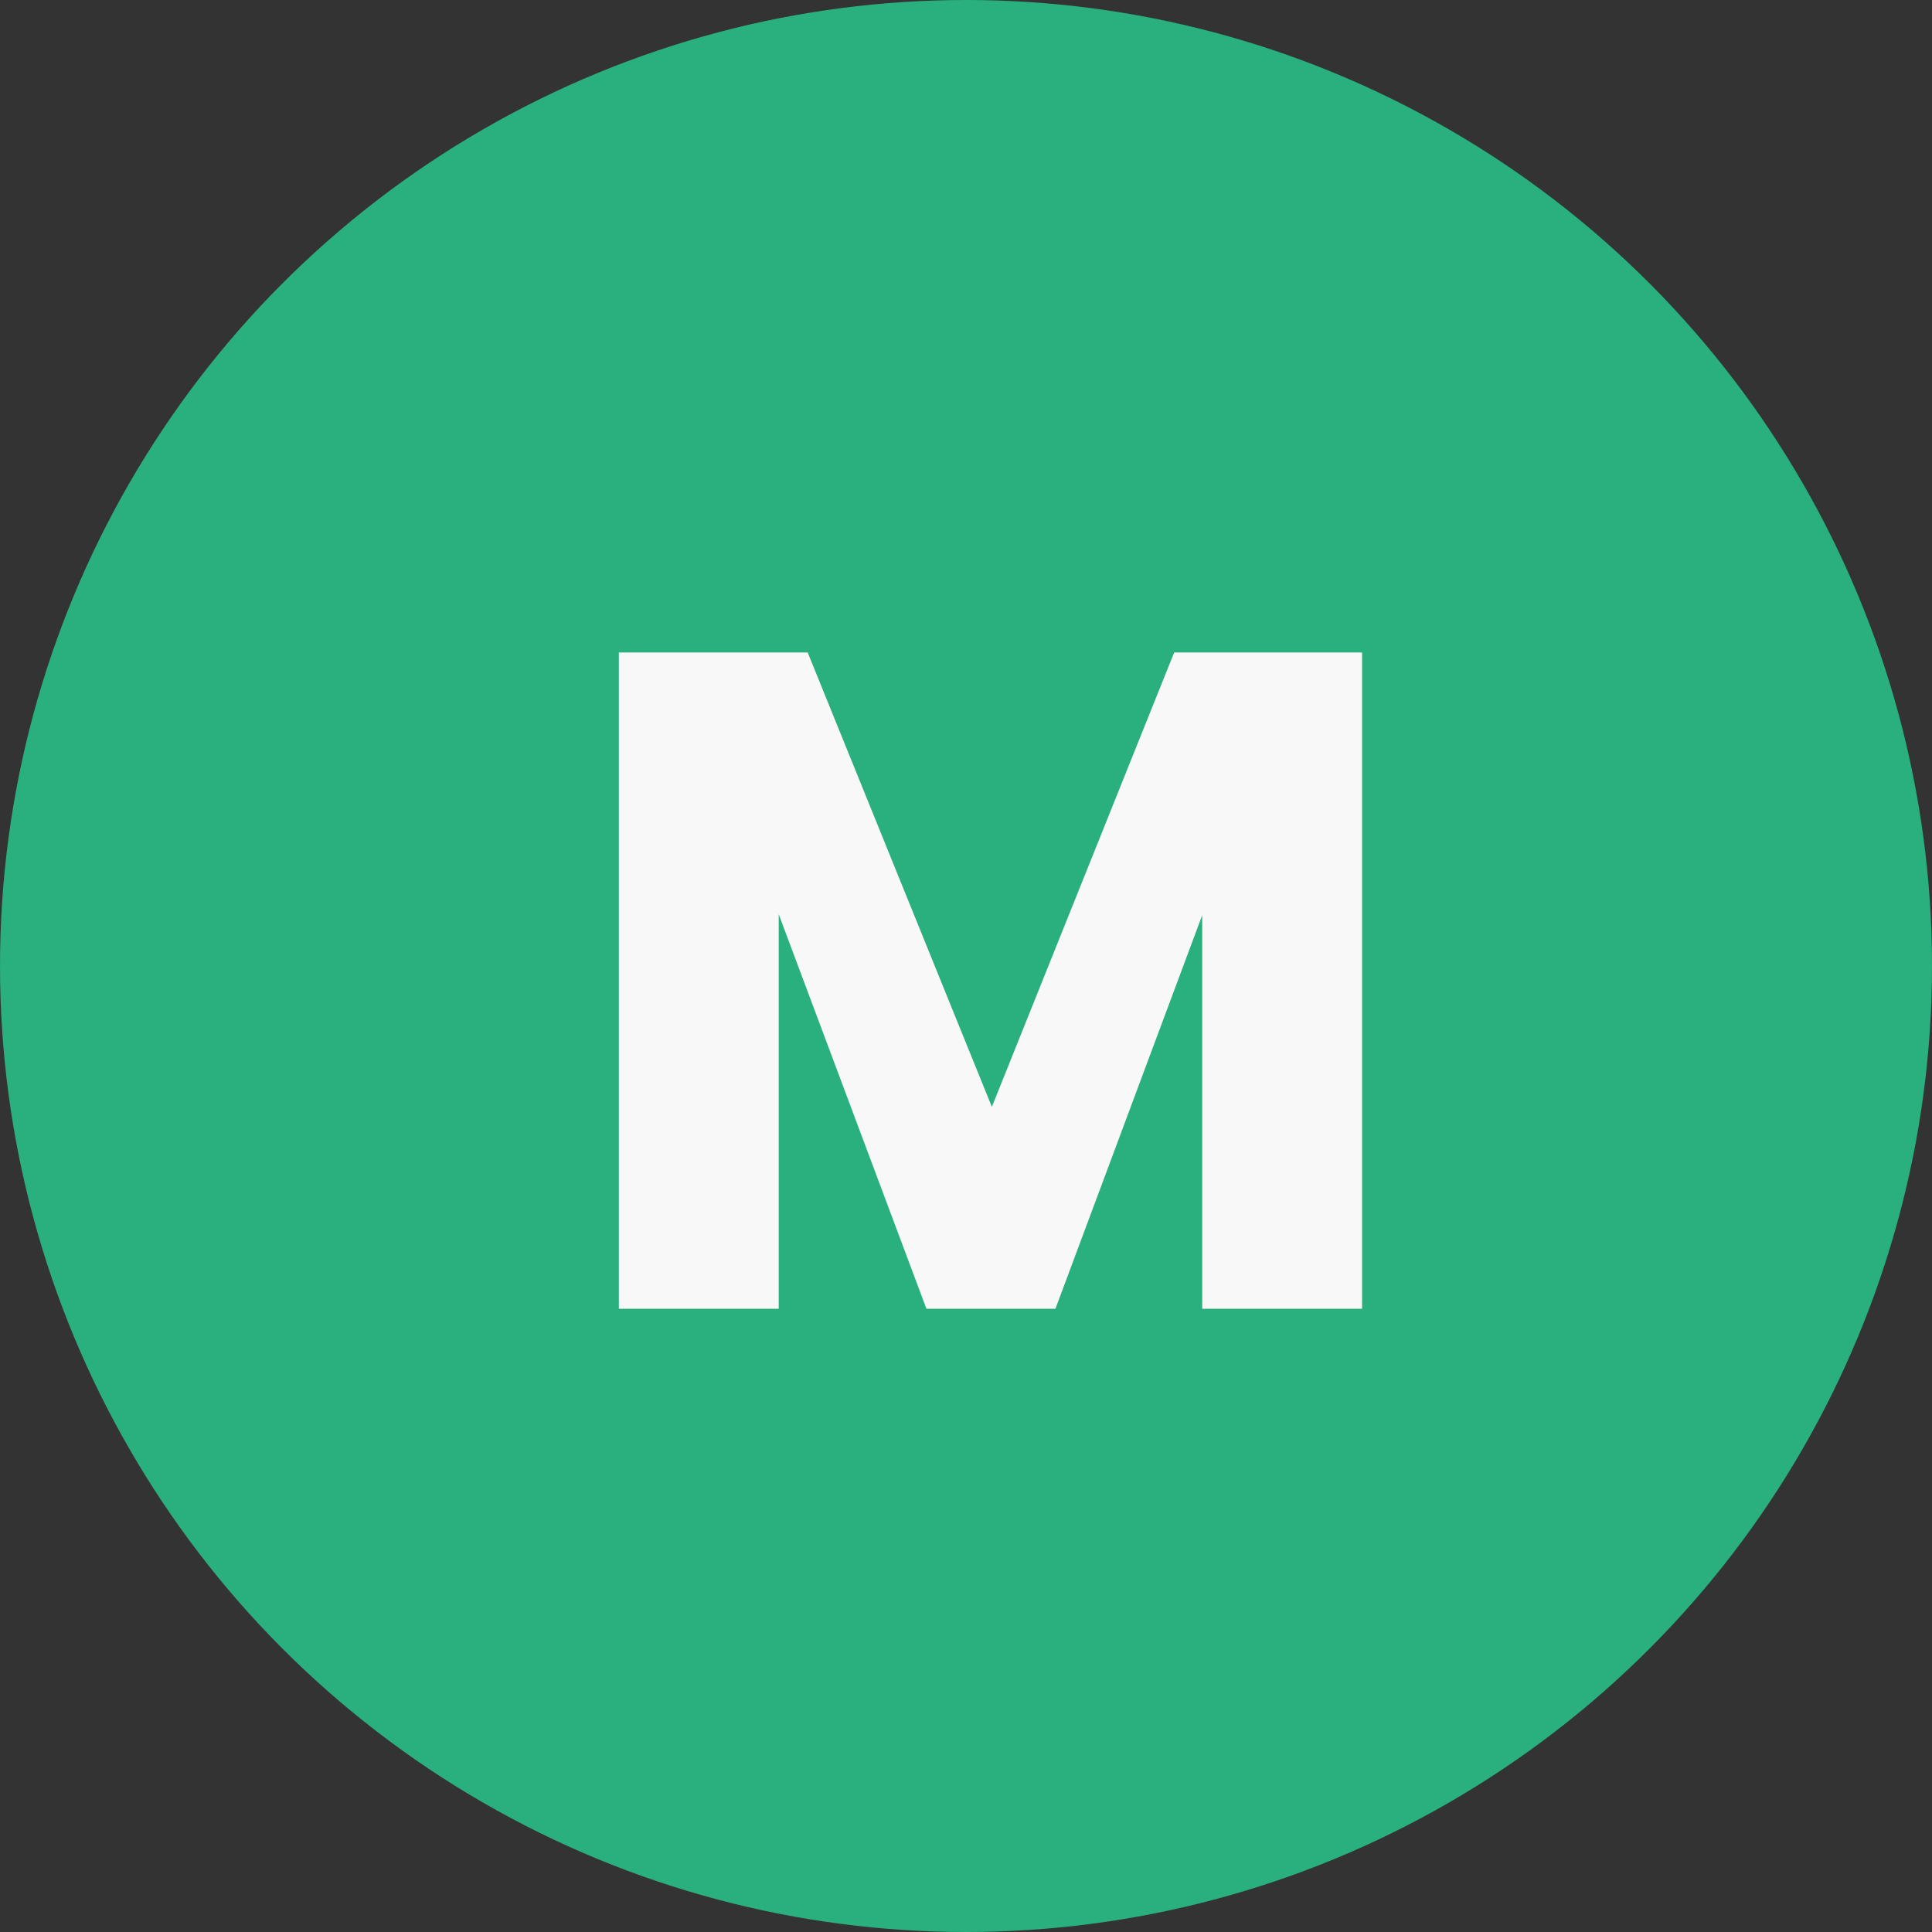 <svg width="31" height="31" viewBox="0 0 31 31" fill="none" xmlns="http://www.w3.org/2000/svg">
<rect x="0" y="0" width="31" height="31" fill="#333333" stroke="none"/>
<circle cx="15.5" cy="15.5" r="15.5" fill="#2AAF7E"/>
<path d="M21.855 10.47V21H19.29V14.685L16.935 21H14.865L12.495 14.67V21H9.93V10.47H12.96L15.915 17.76L18.84 10.47H21.855Z" fill="#F8F8F8"/>
</svg>
